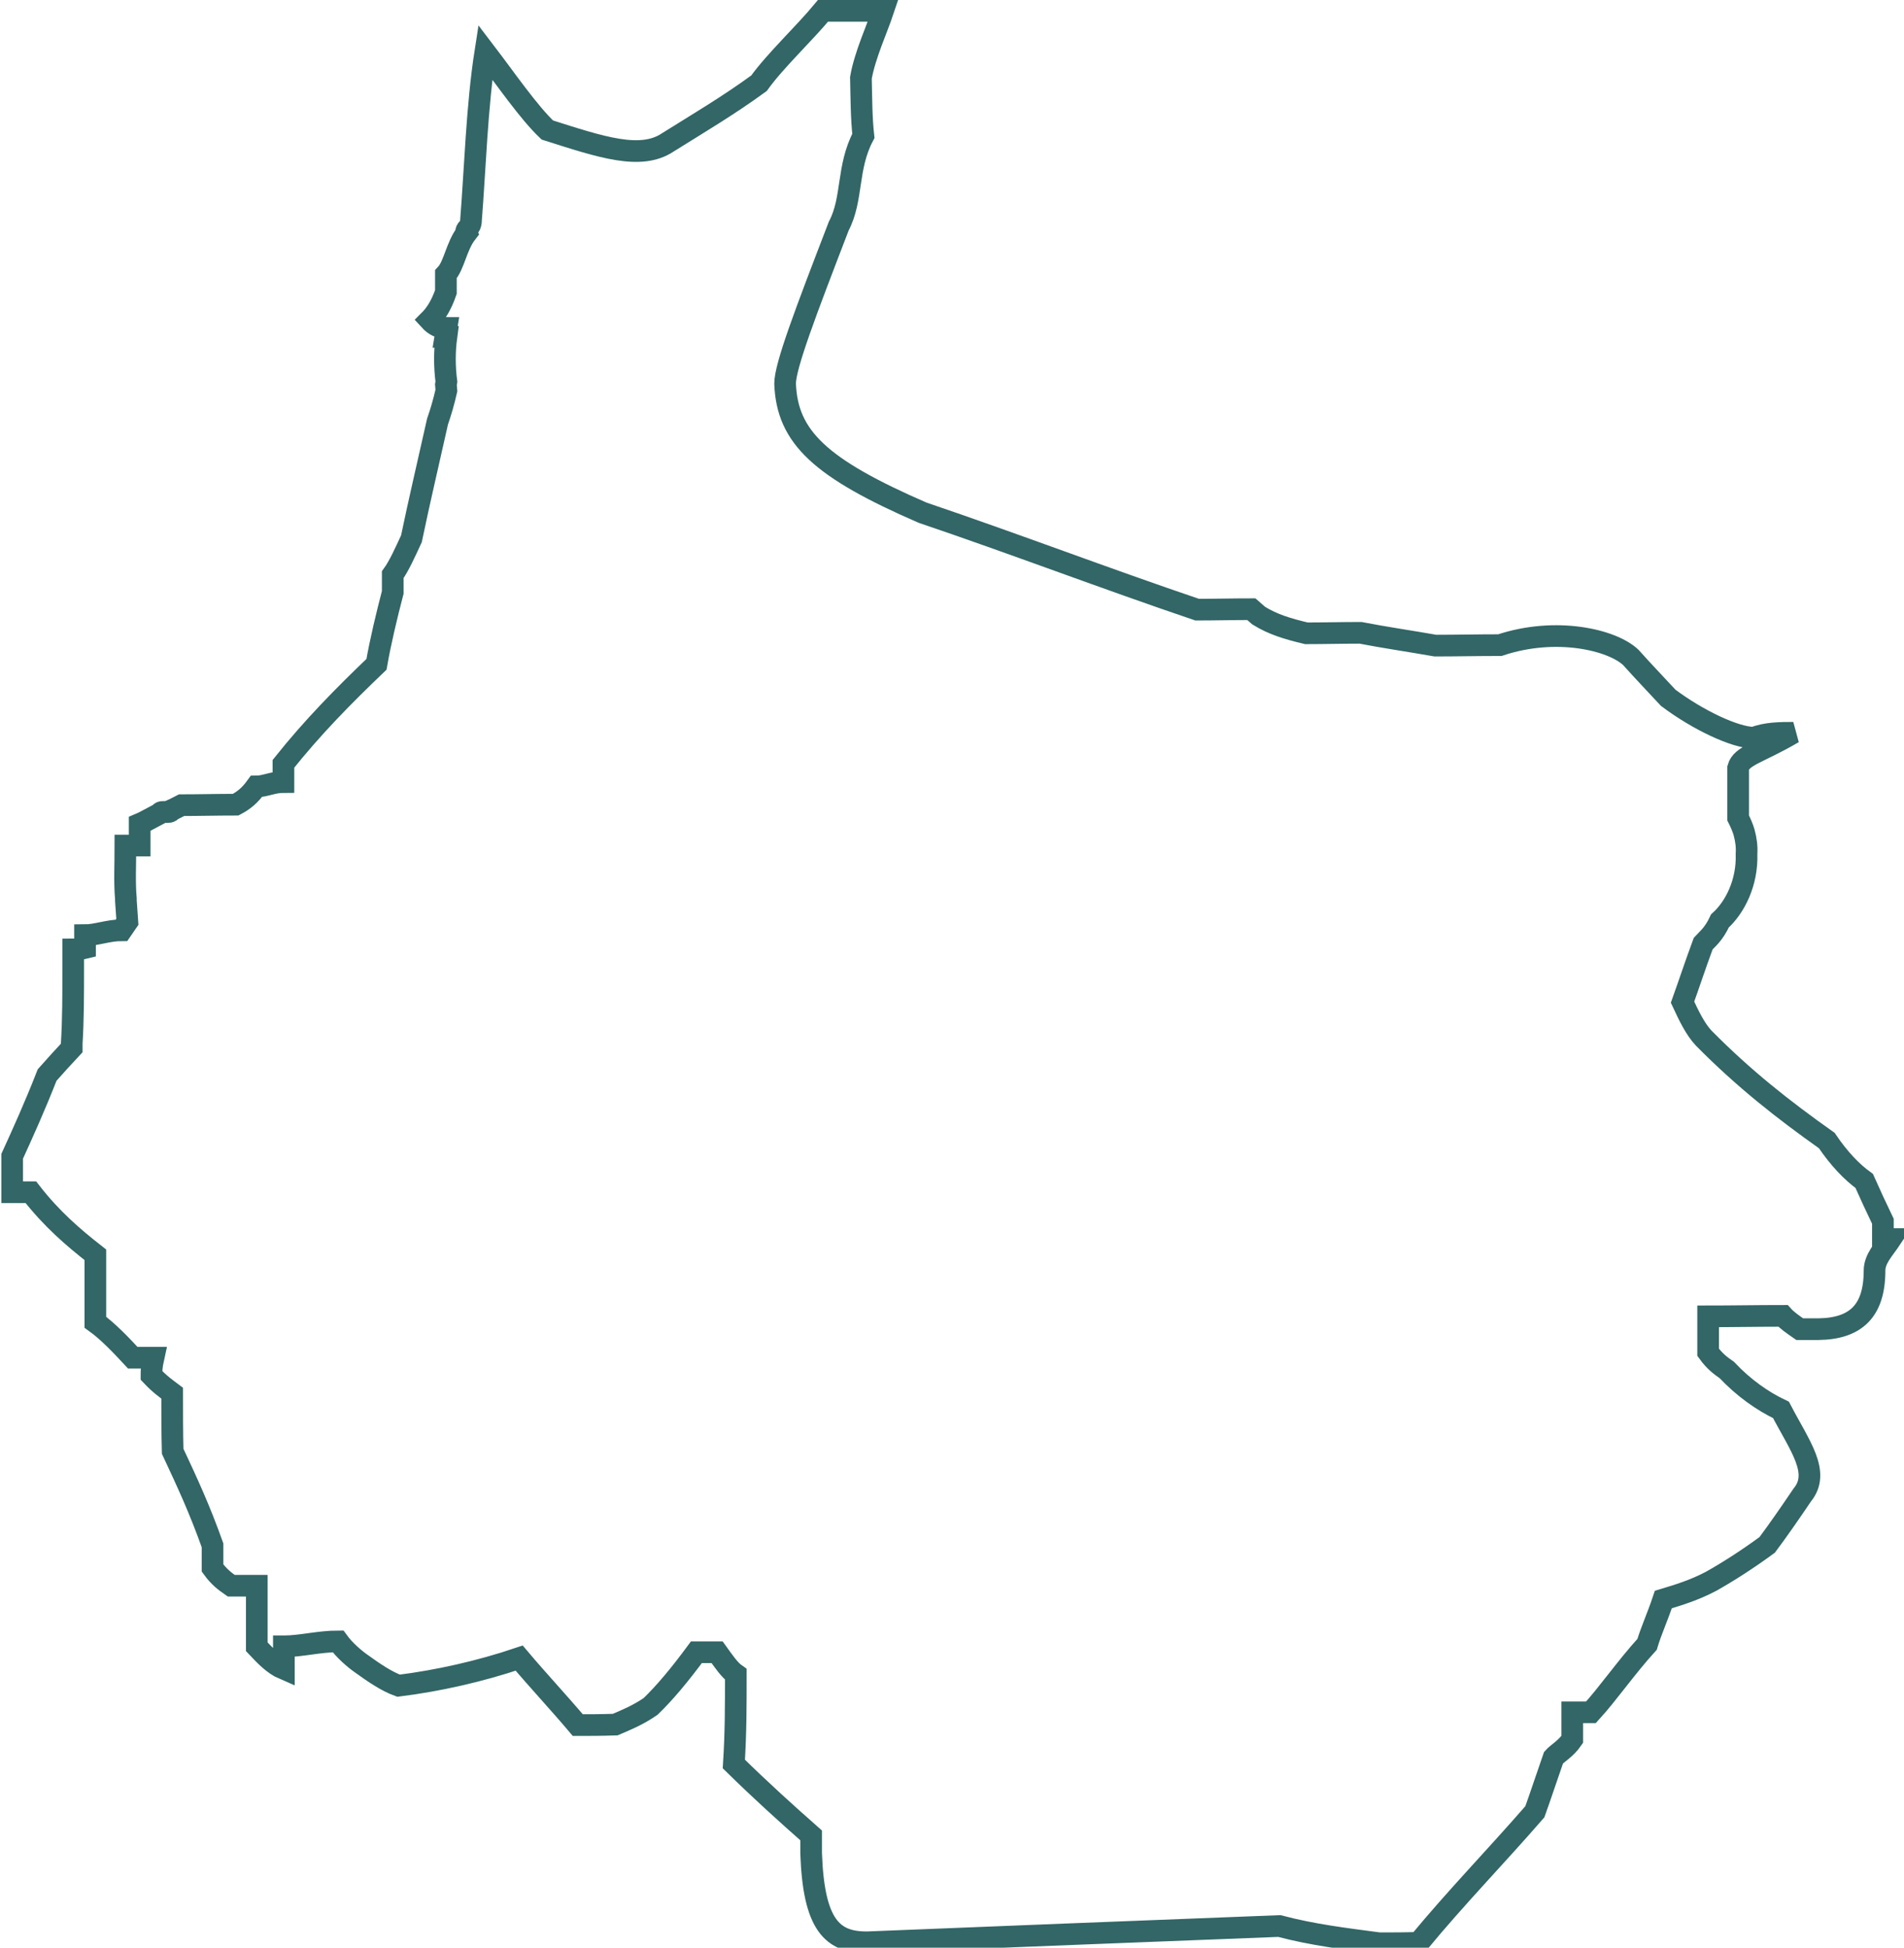 <?xml version="1.0" encoding="UTF-8"?>
<!DOCTYPE svg PUBLIC "-//W3C//DTD SVG 1.1//EN" "http://www.w3.org/Graphics/SVG/1.1/DTD/svg11.dtd">
<!-- Creator: CorelDRAW 2021 (64-Bit) -->
<svg xmlns="http://www.w3.org/2000/svg" xml:space="preserve" width="0.265in" height="0.271in" version="1.1" shape-rendering="geometricPrecision" text-rendering="geometricPrecision" image-rendering="optimizeQuality" fill-rule="evenodd" clip-rule="evenodd"
viewBox="0 0 38.64 39.55"
 xmlns:xlink="http://www.w3.org/1999/xlink"
 xmlns:xodm="http://www.corel.com/coreldraw/odm/2003">
 <g id="Layer_x0020_1">
  <path fill="none" fill-rule="nonzero" stroke="#336666" stroke-width="0.44" stroke-miterlimit="2.613" d="M25.4 12.37c-0.38,0 -0.76,0.01 -1.1,0.01 -1.86,-0.63 -3.72,-1.34 -5.58,-1.97 -2.07,-0.9 -2.75,-1.53 -2.79,-2.62 -0,-0.36 0.42,-1.46 1.09,-3.2 0.29,-0.55 0.16,-1.19 0.5,-1.83 -0.04,-0.36 -0.04,-0.73 -0.05,-1.18 0.08,-0.46 0.33,-1 0.45,-1.36 -0.42,0 -0.79,-0 -1.22,-0 -0.38,0.46 -0.97,1.01 -1.3,1.47 -0.63,0.46 -1.26,0.83 -1.85,1.2 -0.55,0.37 -1.35,0.1 -2.45,-0.25 -0.38,-0.36 -0.84,-1.03 -1.26,-1.58 -0.17,1.09 -0.21,2.41 -0.29,3.41 0,0.18 -0.13,0.17 -0.09,0.26 -0.21,0.27 -0.25,0.66 -0.42,0.84 0,0.18 0,0.27 0,0.36 -0.1,0.29 -0.22,0.46 -0.33,0.57 0.1,0.11 0.21,0.16 0.34,0.16 -0.01,0.06 -0.01,0.12 -0.02,0.18l0.02 0c-0.02,0.15 -0.03,0.3 -0.03,0.45 0,0.15 0.01,0.31 0.03,0.46l-0.01 0.06 0.01 0.12c-0.05,0.22 -0.11,0.43 -0.18,0.63 -0.19,0.85 -0.37,1.61 -0.53,2.38 -0.13,0.28 -0.25,0.55 -0.38,0.73 0,0.18 0,0.27 0,0.36 -0.12,0.46 -0.25,1 -0.33,1.46 -0.67,0.64 -1.3,1.28 -1.89,2.02l0 0.08 -0 0 0 0.29c-0.21,0 -0.38,0.09 -0.55,0.09 -0.13,0.18 -0.25,0.28 -0.42,0.37 -0.38,0 -0.76,0.01 -1.1,0.01 -0.06,0.03 -0.13,0.07 -0.2,0.1 -0.05,0.09 -0.21,-0.01 -0.24,0.07l-0.34 0.18 -0.07 0.03 0 0.44 -0.29 0c0,0.41 -0.02,0.74 0.01,1.08l0 0.04c0.01,0.15 0.02,0.29 0.03,0.43 -0.04,0.06 -0.08,0.11 -0.12,0.17 -0.26,0 -0.52,0.1 -0.74,0.1l0 0.26c-0.08,0.02 -0.17,0.03 -0.24,0.03l0 0.34 0 0 0 0.03c0,0.55 -0,1.05 -0.03,1.54l0 0 -0 0.03 0 0 -0 0.03 0 0 -0 0.03c-0.17,0.18 -0.34,0.37 -0.5,0.55 -0.25,0.64 -0.5,1.19 -0.71,1.65 0,0.27 0,0.55 0,0.73 0.13,0 0.25,-0 0.38,-0 0.42,0.54 0.85,0.91 1.31,1.27 0,0.46 0,0.91 0,1.37 0.25,0.18 0.51,0.45 0.76,0.72 0.13,-0 0.25,-0 0.42,-0 -0.04,0.18 -0.04,0.27 -0.04,0.36 0.17,0.18 0.3,0.27 0.42,0.36 0,0.36 0,0.82 0.01,1.18 0.3,0.64 0.55,1.18 0.81,1.91 0,0.18 0,0.36 0,0.46 0.13,0.18 0.25,0.27 0.38,0.36l0.01 0 0.01 0 0.01 -0 0.01 0 0.01 0 0.01 0 0.01 0 0.01 0 0.01 0 0.01 0 0.01 0 0.01 0 0.01 0 0.01 -0 0.01 0 0.01 0 0.01 0 0.01 0 0.01 0 0.01 0 0.01 0 0.01 0 0.01 0 0.01 0 0.01 0 0.01 0 0.01 0 0.01 0 0.01 0 0.01 -0 0.01 0 0.01 0 0.01 0 0.01 0 0.01 0 0 0 0.17 -0 0 0.24 0 0 0 0.02 0 0.02 0 0.02 0 0.02 0 0.02 0 0.02 0 0.02 0 0.02 0 0.02 0 0.02 0 0.02 0 0.02 0 0.02 0 0.02 0 0.02 0 0.02 0 0.02 0 0.02 0 0.02 0 0.02 0 0.02 0 0.02 0 0.02 0 0.02 0 0.02 0 0.02 0 0.02 0 0.02 0 0.02 0 0.02 0 0.02 0 0.02 0 0.02 0 0.02 0 0.02 0 0.02 0 0.02 0 0.02 0 0.02 0 0.02 0 0.02 0 0.02 0 0.02 0 0.02 0 0.02 0 0.02 0 0.02 0 0.02 0 0.02 0 0.02c0.17,0.18 0.34,0.36 0.55,0.45 -0,-0.09 -0,-0.27 -0,-0.46l0.01 -0c0.33,-0 0.71,-0.1 1.09,-0.1 0.13,0.18 0.34,0.36 0.47,0.45 0.25,0.18 0.51,0.36 0.76,0.45 0.8,-0.1 1.65,-0.29 2.45,-0.56 0.38,0.45 0.81,0.91 1.19,1.36 0.21,-0 0.46,-0 0.76,-0.01 0.21,-0.09 0.46,-0.19 0.72,-0.37 0.29,-0.28 0.59,-0.64 0.93,-1.1 0.17,-0 0.29,-0 0.42,-0 0.13,0.18 0.25,0.36 0.38,0.45 0,0.64 0,1.19 -0.04,1.82 0.55,0.54 1.06,1 1.57,1.45 0,0.18 0,0.27 0,0.36 0.05,1.46 0.43,1.82 1.15,1.81 2.75,-0.11 5.49,-0.22 8.36,-0.33 0.68,0.18 1.35,0.26 2.03,0.35 0.25,-0 0.55,-0 0.8,-0.01 0.76,-0.92 1.56,-1.74 2.36,-2.66 0.13,-0.36 0.25,-0.73 0.38,-1.1 0.08,-0.09 0.25,-0.18 0.38,-0.37 0,-0.09 -0,-0.36 -0,-0.55 0.13,-0 0.25,-0 0.38,-0 0.34,-0.37 0.72,-0.92 1.14,-1.38 0.08,-0.27 0.21,-0.55 0.33,-0.91 0.3,-0.09 0.63,-0.19 0.97,-0.37 0.34,-0.19 0.76,-0.46 1.14,-0.74 0.21,-0.28 0.46,-0.64 0.71,-1.01 0.38,-0.46 -0.05,-1 -0.43,-1.73 -0.38,-0.18 -0.76,-0.45 -1.1,-0.81 -0.13,-0.09 -0.25,-0.18 -0.38,-0.36 -0,-0.18 -0,-0.46 -0,-0.73 0.46,-0 1.01,-0.01 1.52,-0.01 0.08,0.09 0.21,0.18 0.34,0.27 0.13,-0 0.25,-0 0.38,-0 0.76,-0.01 1.14,-0.37 1.14,-1.19 -0,-0.24 0.19,-0.43 0.33,-0.64l-0.16 0c-0,-0.09 -0,-0.18 -0,-0.36 -0.13,-0.27 -0.26,-0.55 -0.38,-0.82 -0.25,-0.18 -0.51,-0.45 -0.76,-0.82 -0.89,-0.63 -1.69,-1.26 -2.5,-2.08 -0.17,-0.18 -0.3,-0.45 -0.43,-0.73 0.13,-0.36 0.25,-0.73 0.42,-1.19 0.08,-0.09 0.21,-0.18 0.34,-0.46 0.3,-0.27 0.56,-0.77 0.54,-1.36 0.01,-0.15 -0.01,-0.29 -0.05,-0.44 -0.03,-0.1 -0.07,-0.19 -0.12,-0.29 -0,-0.36 -0,-0.64 -0,-0.91l0 -0.02 0 -0.02 0 -0.01 0 -0.02 0 -0.01 0 -0.01 0 -0.01 0 -0.01c0.07,-0.25 0.42,-0.3 1.12,-0.71 -0.25,0 -0.55,0 -0.8,0.1 -0.38,0 -1.14,-0.36 -1.74,-0.81 -0.25,-0.27 -0.51,-0.54 -0.76,-0.82 -0.38,-0.36 -1.52,-0.63 -2.66,-0.25 -0.46,0 -0.89,0.01 -1.31,0.01 -0.51,-0.09 -1.06,-0.17 -1.52,-0.26 -0.38,0 -0.76,0.01 -1.1,0.01 -0.38,-0.09 -0.68,-0.18 -0.97,-0.36z"/>
 </g>
</svg>

